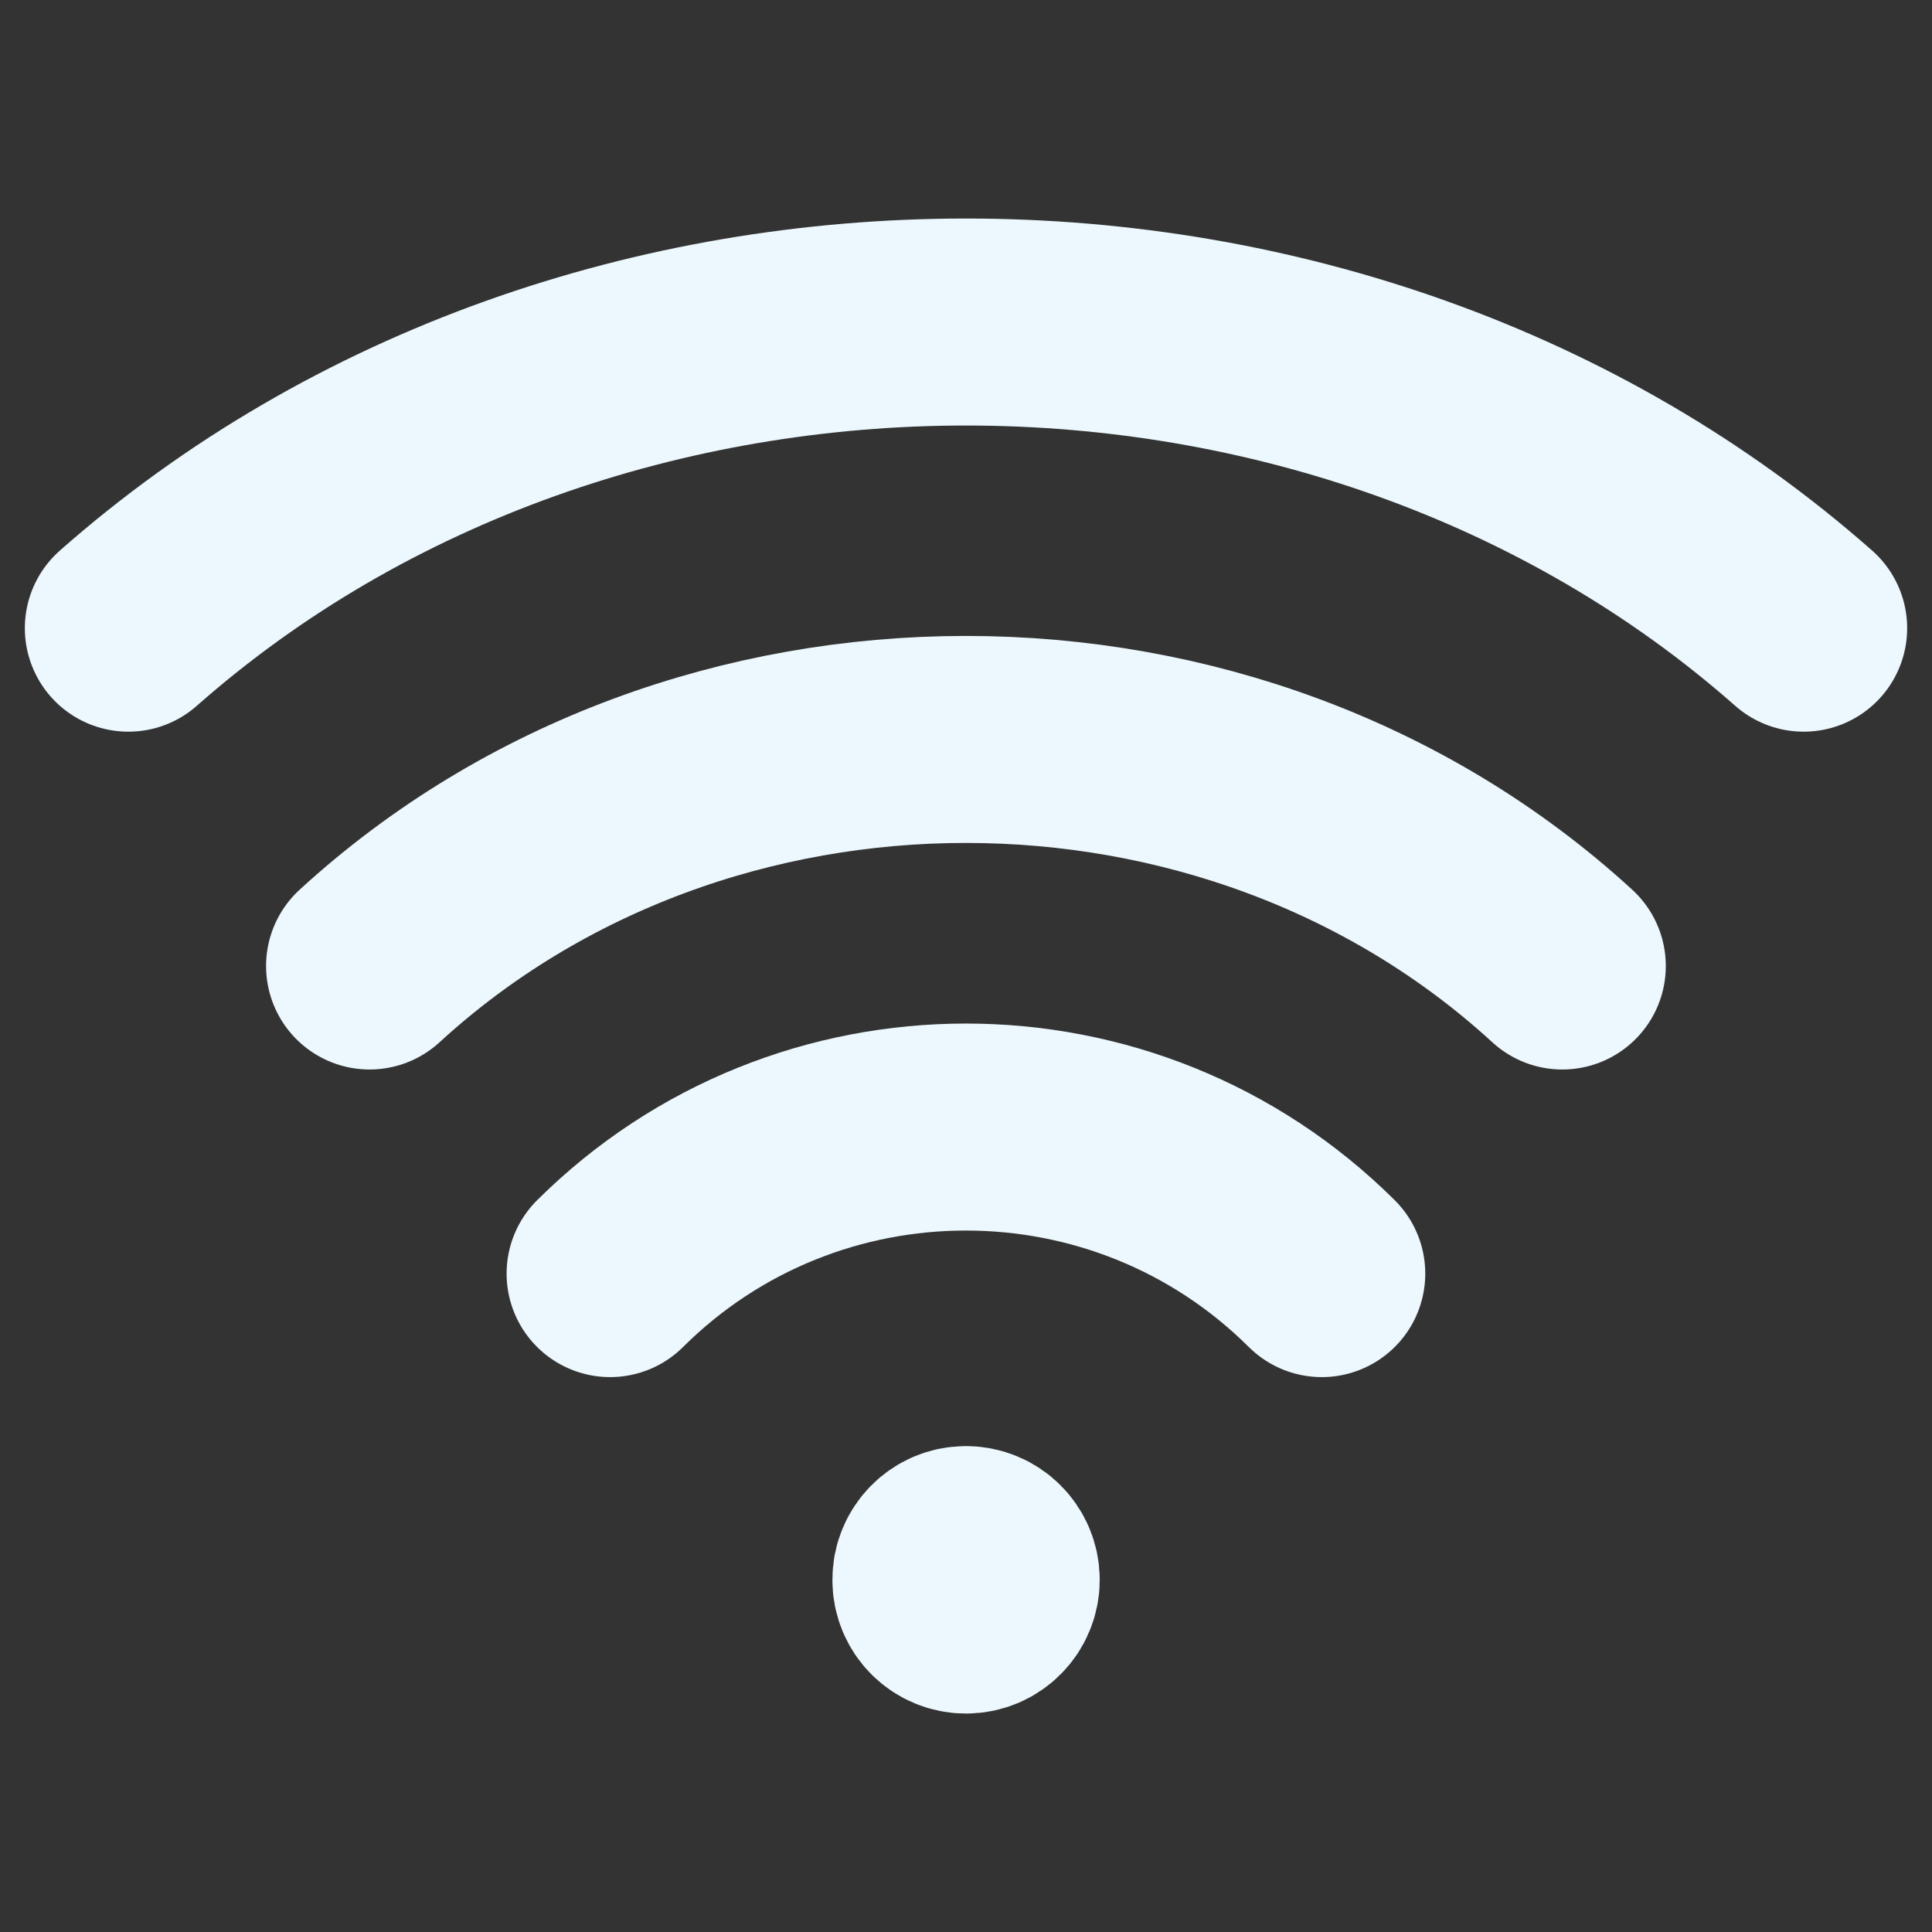 <svg width="14" height="14" viewBox="0 0 14 14" fill="none" xmlns="http://www.w3.org/2000/svg">
<rect x="0" y="0" width="14" height="14" fill="#333333" stroke="none"/>
<path d="M6.999 11.229C6.879 11.229 6.781 11.327 6.782 11.448C6.781 11.569 6.879 11.667 7 11.667C7.121 11.667 7.219 11.569 7.219 11.448C7.219 11.327 7.121 11.229 6.999 11.229" stroke="#ECF8FD" stroke-width="1.5" stroke-linecap="round" stroke-linejoin="round"/>
<path d="M2.678 7C5.065 4.811 8.934 4.811 11.321 7" stroke="#ECF8FD" stroke-width="1.5" stroke-linecap="round" stroke-linejoin="round"/>
<path d="M0.93 4.552C4.282 1.594 9.718 1.594 13.07 4.552" stroke="#ECF8FD" stroke-width="1.5" stroke-linecap="round" stroke-linejoin="round"/>
<path d="M4.421 9.229C5.845 7.813 8.154 7.813 9.578 9.229" stroke="#ECF8FD" stroke-width="1.5" stroke-linecap="round" stroke-linejoin="round"/>
</svg>
